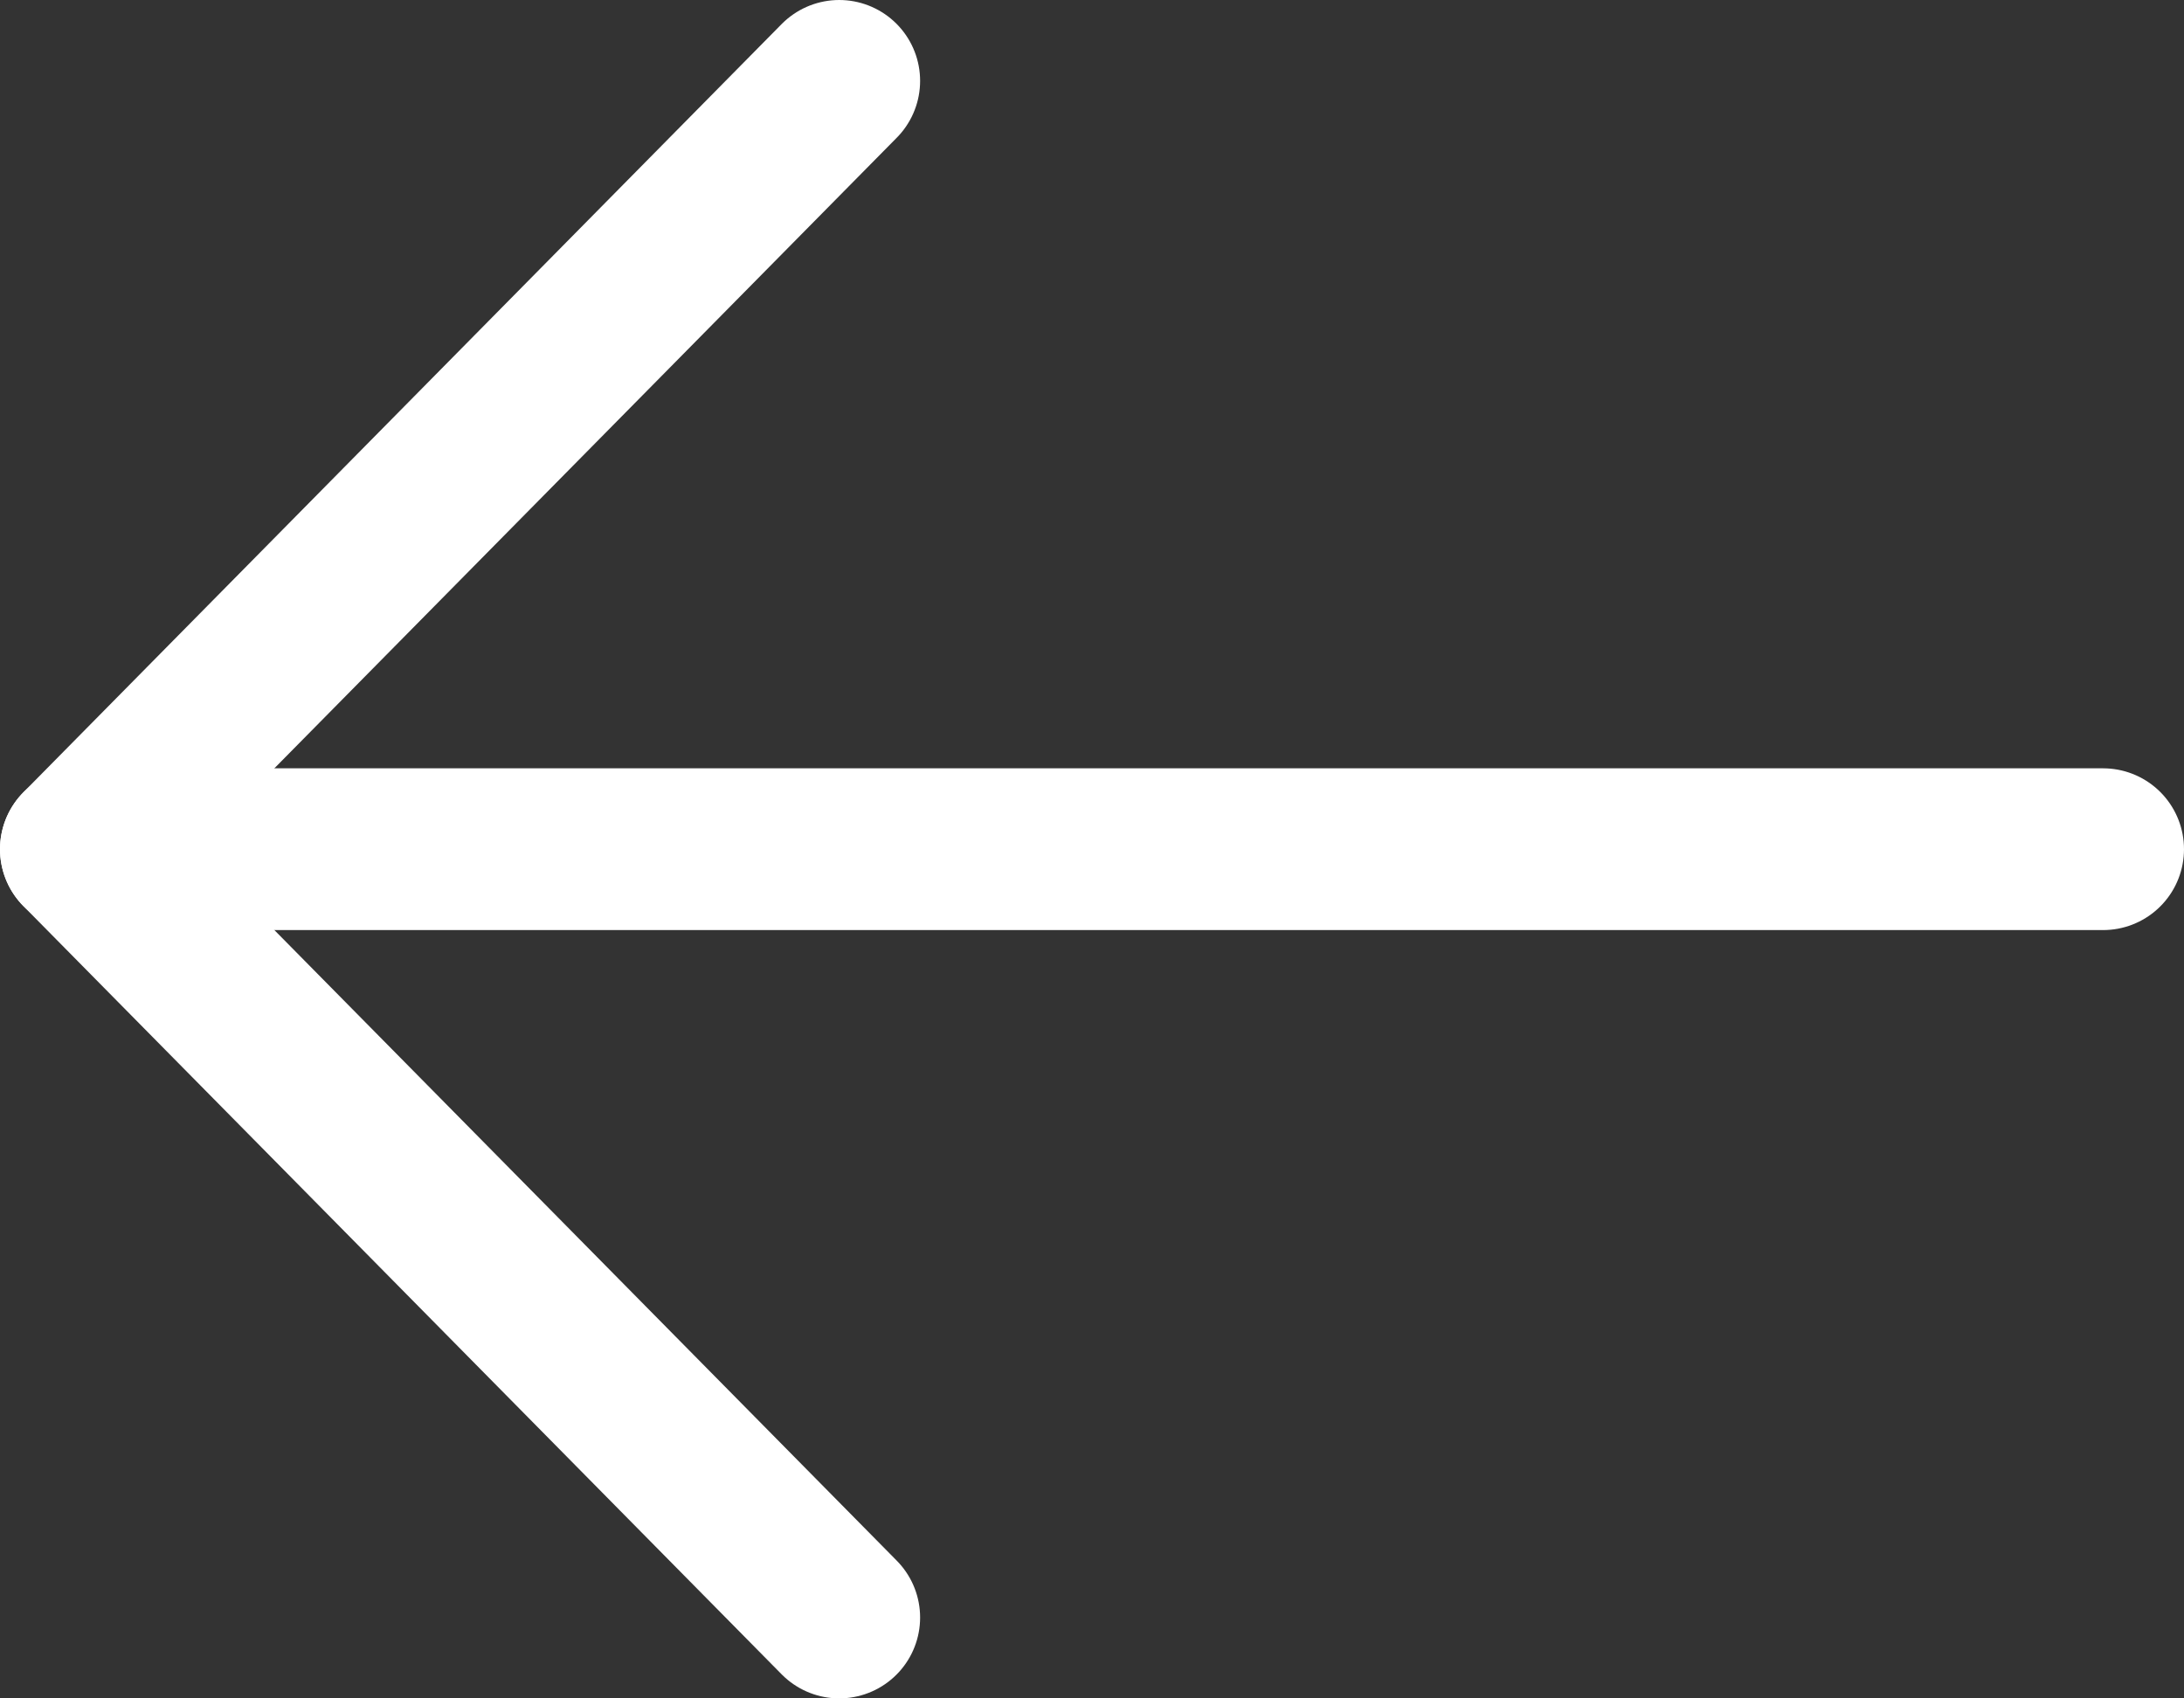 <?xml version="1.0" encoding="UTF-8"?>
<svg width="27px" height="21px" viewBox="0 0 27 21" version="1.1" xmlns="http://www.w3.org/2000/svg" xmlns:xlink="http://www.w3.org/1999/xlink">
    <rect x="0" y="0" width="27" height="21" fill="#333333" stroke="none"/>
    <!-- Generator: Sketch 52.6 (67491) - http://www.bohemiancoding.com/sketch -->
    <title>1</title>
    <desc>Created with Sketch.</desc>
    <g id="THIN-ALL-Screens" stroke="none" stroke-width="1" fill="none" fill-rule="evenodd">
        <g id="THI-19-3" transform="translate(-52, -110)">
            <g id="Group">
                <g id="Bar/Navigation/Dark/Default" transform="translate(1, 0)">
                    <g id="navigation-Bar/default">
                        <g id="arrow-left-S-light" transform="translate(40, 96)">
                            <rect id="bounds" fill-opacity="0.338" fill="#1C8FF8" opacity="0" x="0" y="0" width="48" height="48"></rect>
                            <g id="arrow-left" stroke-width="1" transform="translate(12, 15)" stroke="#FFFFFF" stroke-linecap="round" stroke-linejoin="round">
                                <path d="M25,9.5 L0,9.5" id="Shape" stroke-width="2"></path>
                                <polyline id="Shape" stroke-width="2" points="9.375 19 0 9.5 9.375 0"></polyline>
                            </g>
                        </g>
                    </g>
                </g>
            </g>
        </g>
    </g>
</svg>
